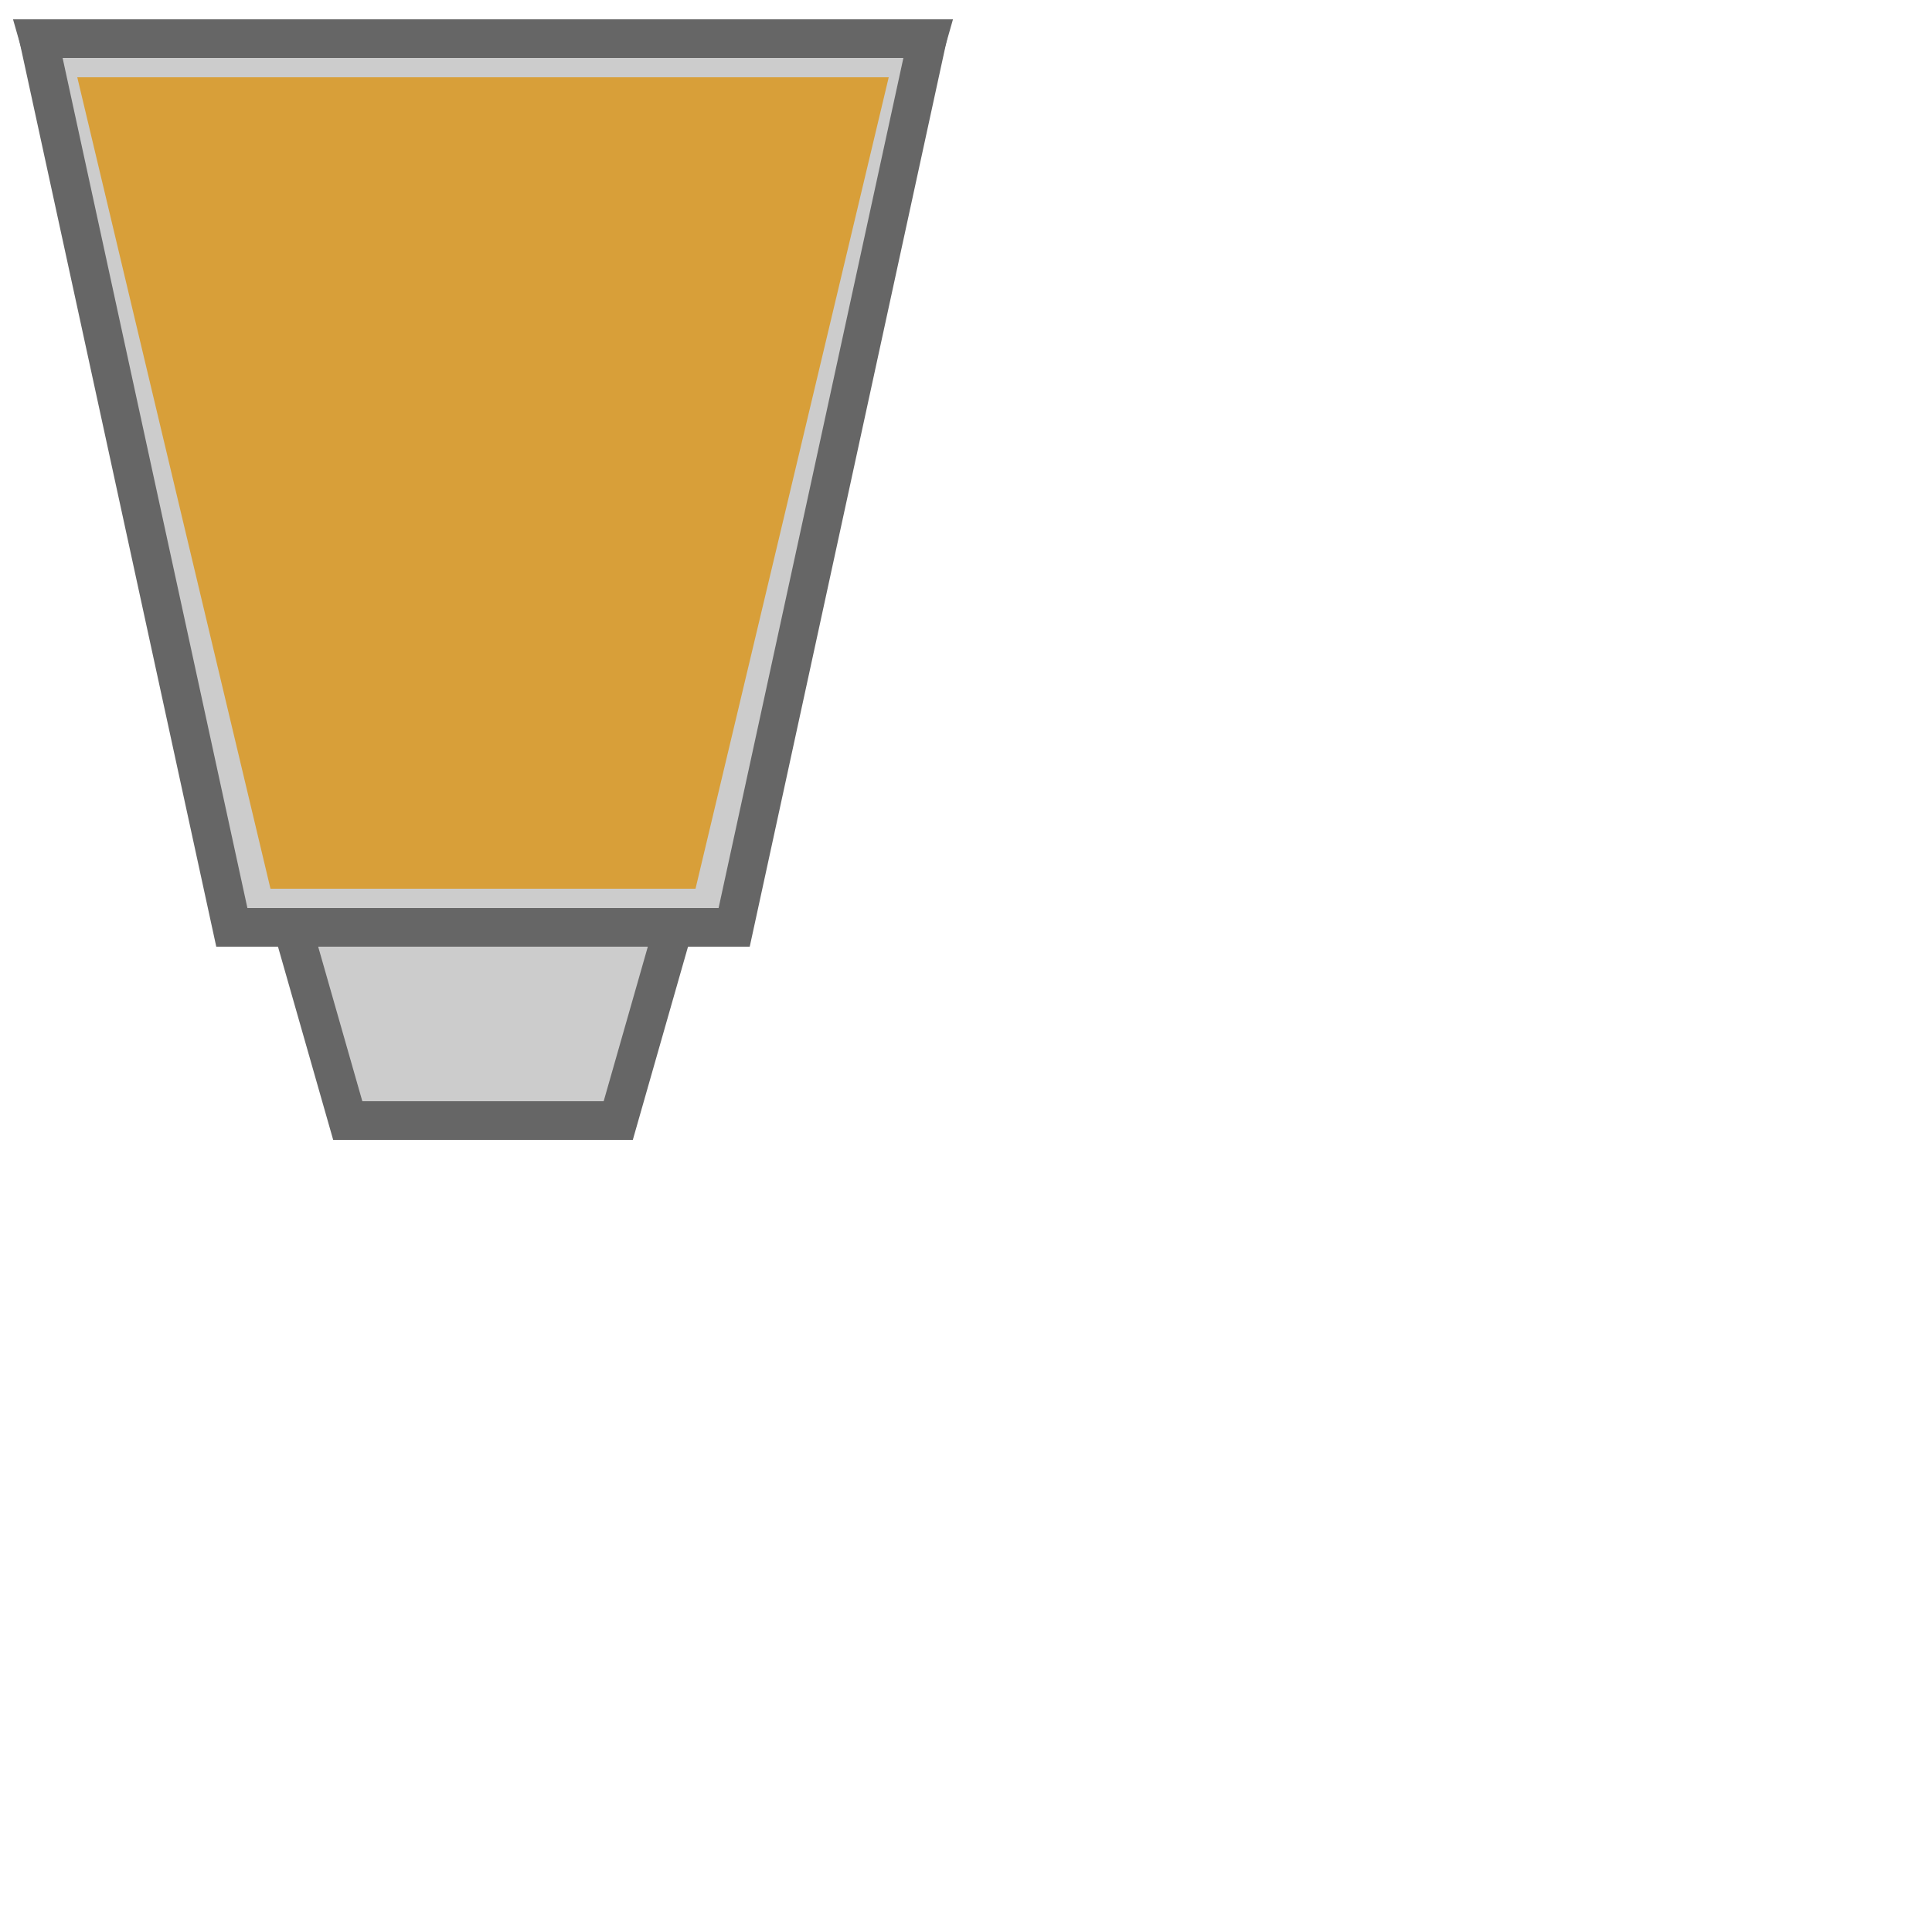 <?xml version="1.1" standalone="no"?>
<svg version="1.1" xmlns="http://www.w3.org/2000/svg" xmlns:xlink="http://www.w3.org/1999/xlink" x="0px" y="0px"
  viewBox="0 0 100 100" xml:space="preserve">

    <polygon points="2 2, 48 2, 32 58, 18 58" stroke="#666" fill="#CCC" stroke-width="2"/>
    <polygon points="2 2, 48 2, 38 48, 12 48" stroke="#666" fill="#CCC" stroke-width="2"/>
    <polygon points="4 4, 46 4, 36 46, 14 46" fill="#D89F39"/>
    
</svg>